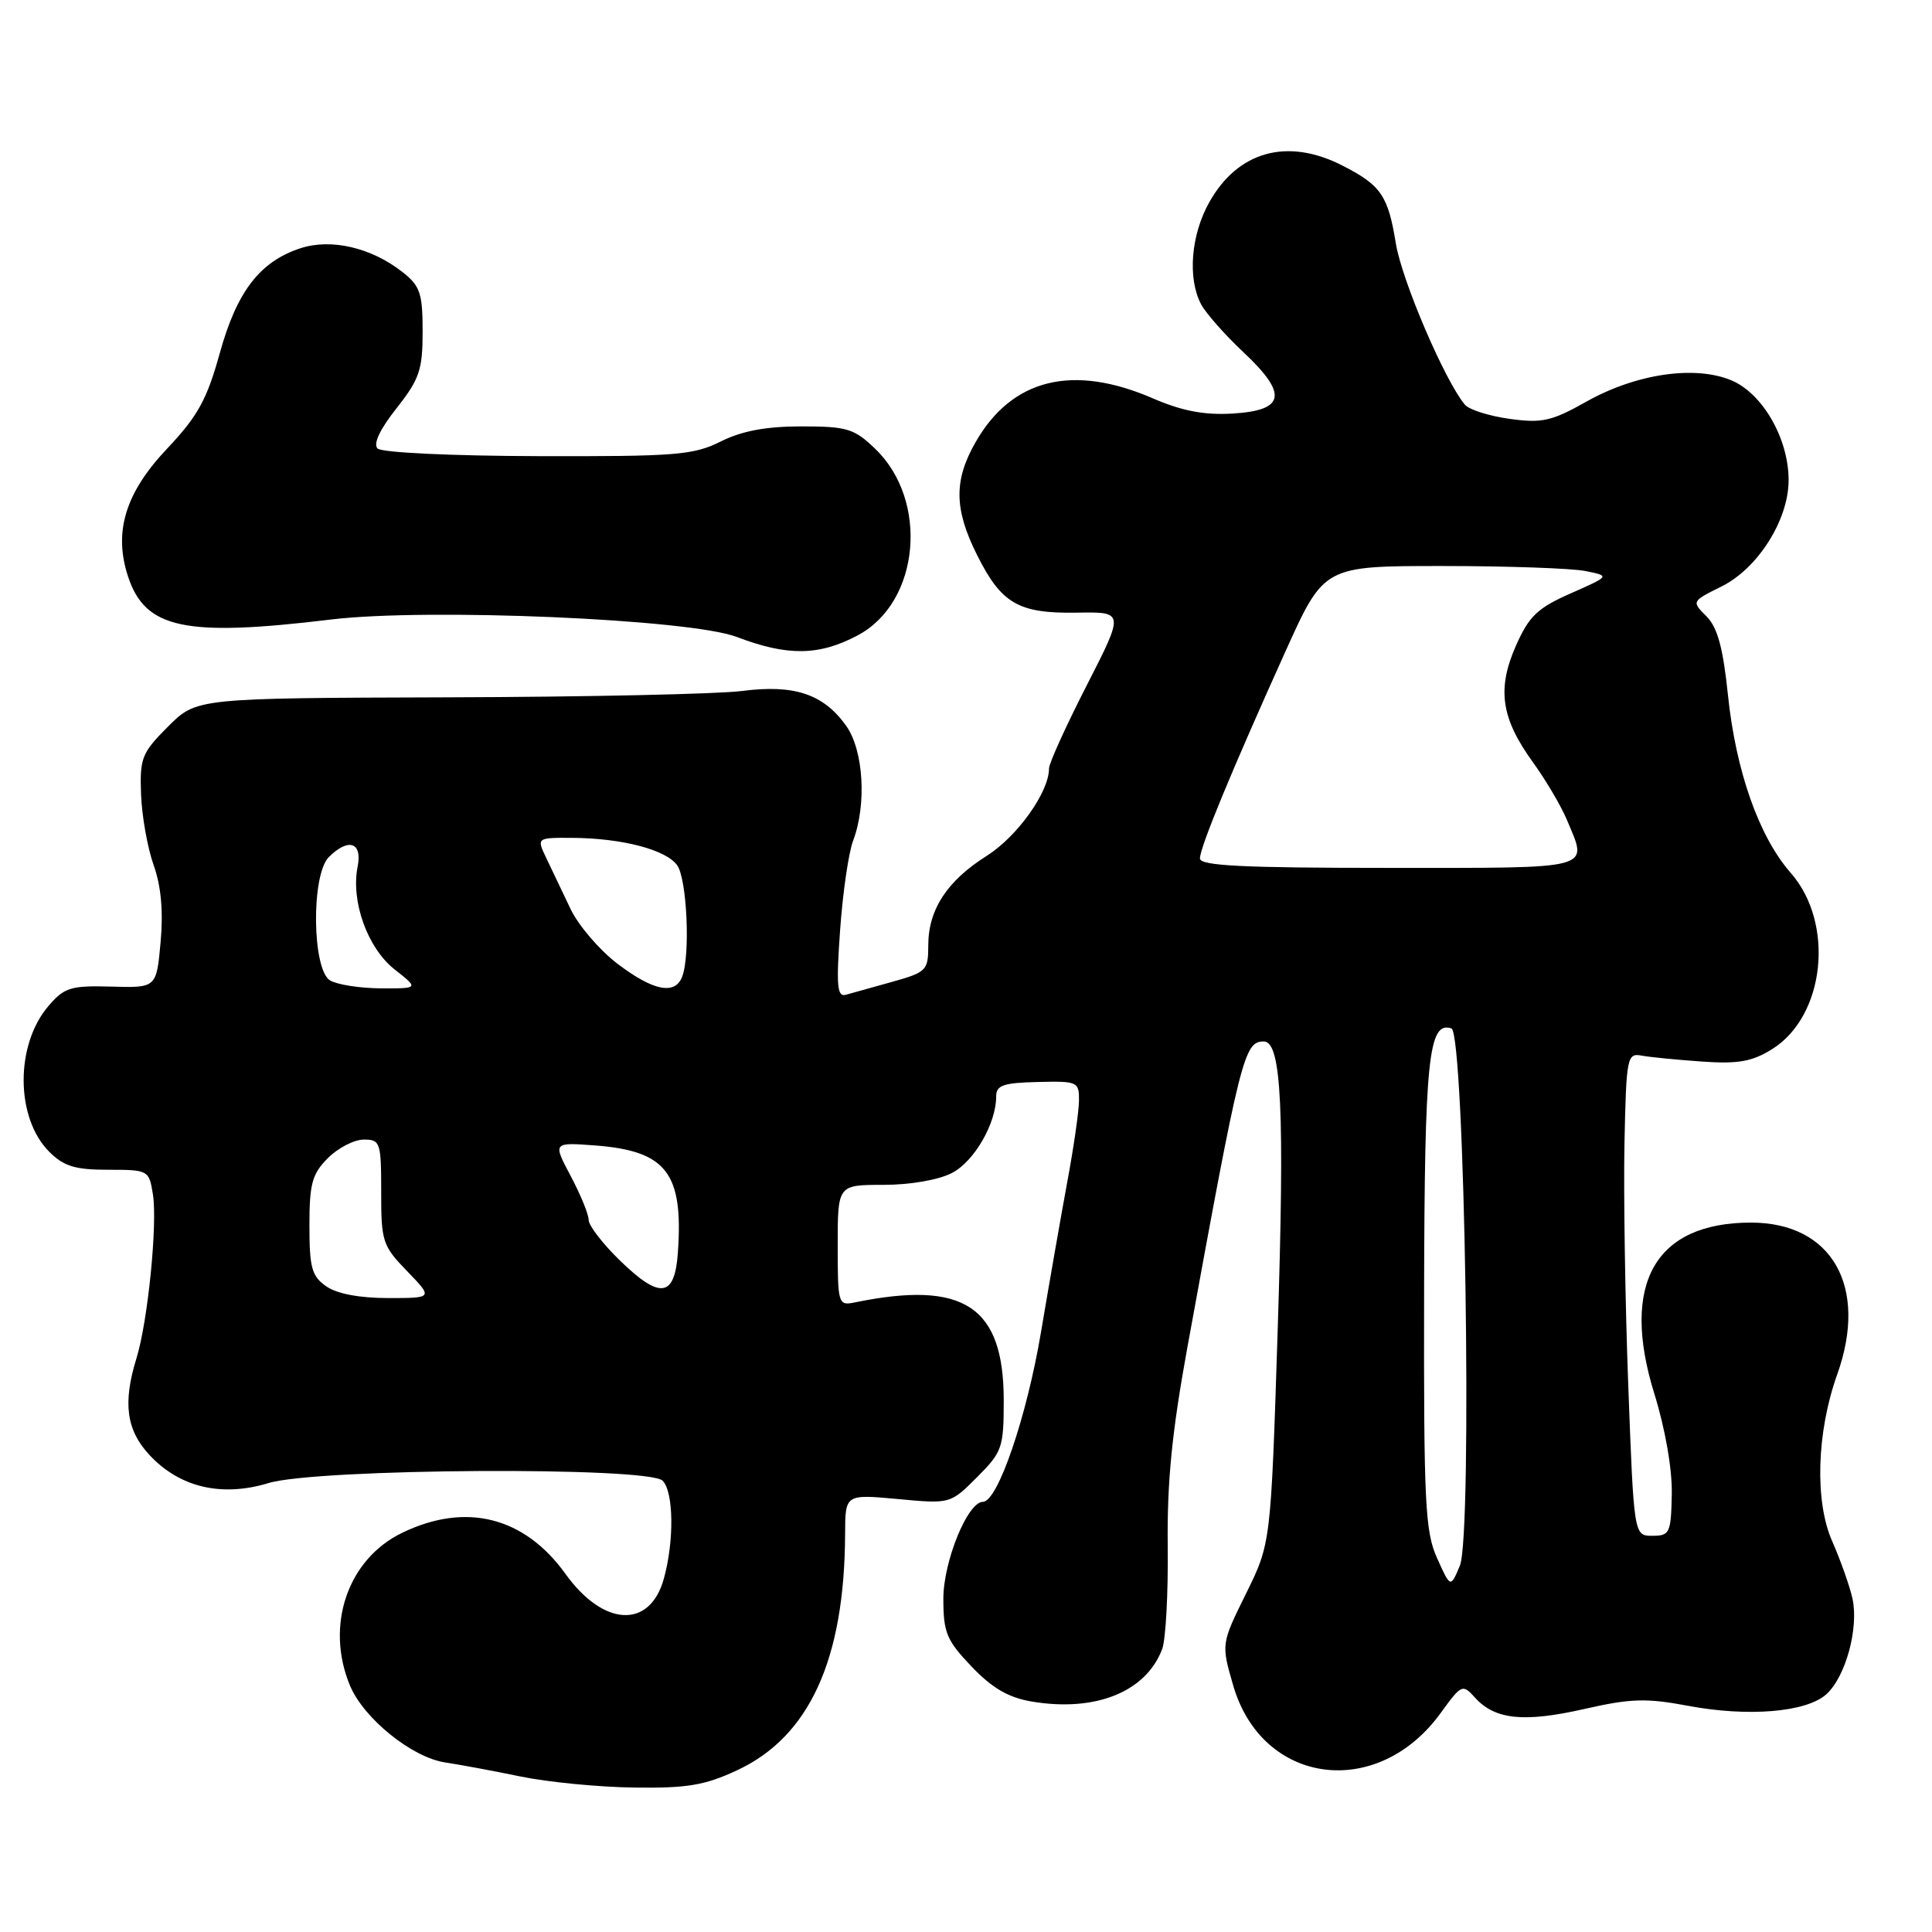 <?xml version="1.0" encoding="UTF-8" standalone="no"?>
<!DOCTYPE svg PUBLIC "-//W3C//DTD SVG 1.1//EN" "http://www.w3.org/Graphics/SVG/1.1/DTD/svg11.dtd" >
<svg xmlns="http://www.w3.org/2000/svg" xmlns:xlink="http://www.w3.org/1999/xlink" version="1.1" viewBox="0 0 256 256">
 <g >
 <path fill="currentColor"
d=" M 97.69 234.56 C 107.25 230.11 111.92 219.88 111.98 203.24 C 112.00 197.99 112.00 197.99 118.96 198.63 C 125.92 199.28 125.92 199.28 129.46 195.74 C 132.80 192.40 133.00 191.83 133.00 185.56 C 133.00 173.08 127.72 169.61 113.25 172.58 C 111.07 173.02 111.00 172.81 111.00 165.02 C 111.00 157.00 111.00 157.00 117.05 157.00 C 120.59 157.00 124.36 156.35 126.13 155.43 C 129.09 153.90 132.00 148.87 132.00 145.28 C 132.00 143.80 132.94 143.48 137.50 143.37 C 142.81 143.24 143.00 143.33 142.97 145.87 C 142.95 147.32 142.26 152.10 141.44 156.50 C 140.63 160.90 139.05 169.90 137.94 176.50 C 136.05 187.75 132.20 199.00 130.24 199.00 C 128.22 199.00 125.00 206.89 125.00 211.84 C 125.00 216.34 125.43 217.36 128.75 220.84 C 131.50 223.71 133.64 224.95 136.75 225.47 C 145.17 226.87 151.84 224.19 153.99 218.52 C 154.47 217.26 154.80 211.12 154.73 204.87 C 154.63 196.35 155.29 189.74 157.34 178.50 C 164.39 139.84 164.85 138.00 167.46 138.00 C 169.81 138.00 170.24 146.99 169.29 176.57 C 168.39 204.50 168.39 204.50 165.10 211.17 C 161.81 217.83 161.81 217.83 163.41 223.35 C 167.25 236.55 182.51 238.56 190.90 226.98 C 193.67 223.16 193.79 223.11 195.47 224.97 C 198.10 227.87 201.95 228.26 209.93 226.45 C 216.07 225.05 218.13 224.99 223.63 226.02 C 231.63 227.53 239.36 226.89 242.01 224.49 C 244.56 222.18 246.32 215.72 245.46 211.81 C 245.09 210.15 243.88 206.73 242.77 204.21 C 240.44 198.94 240.71 189.75 243.44 182.12 C 247.59 170.51 242.76 162.00 232.02 162.00 C 219.29 162.00 214.70 170.11 219.20 184.65 C 220.66 189.35 221.59 194.70 221.52 198.00 C 221.42 203.14 221.25 203.50 218.95 203.50 C 216.50 203.50 216.50 203.50 215.75 183.50 C 215.34 172.50 215.12 158.10 215.25 151.50 C 215.49 140.11 215.60 139.52 217.50 139.87 C 218.60 140.08 222.20 140.43 225.50 140.66 C 230.31 141.00 232.16 140.67 234.81 139.02 C 241.84 134.64 243.14 122.34 237.28 115.66 C 233.08 110.89 230.00 102.15 228.96 92.07 C 228.31 85.82 227.58 83.13 226.11 81.66 C 224.14 79.69 224.14 79.68 228.09 77.72 C 232.93 75.33 237.00 68.89 237.00 63.62 C 237.00 58.12 233.56 52.13 229.40 50.39 C 224.57 48.38 216.79 49.52 210.22 53.21 C 205.60 55.81 204.33 56.10 200.02 55.50 C 197.32 55.13 194.65 54.28 194.10 53.62 C 191.42 50.40 185.76 37.16 184.96 32.28 C 183.93 25.91 183.00 24.55 177.86 21.93 C 170.59 18.22 164.04 20.02 160.24 26.79 C 157.80 31.13 157.34 36.88 159.15 40.32 C 159.79 41.52 162.31 44.37 164.75 46.66 C 170.69 52.23 170.31 54.39 163.29 54.80 C 159.57 55.02 156.61 54.45 152.80 52.80 C 142.15 48.18 134.09 50.16 129.27 58.59 C 126.37 63.65 126.42 67.46 129.47 73.55 C 132.69 80.00 134.96 81.31 142.71 81.18 C 148.98 81.07 148.98 81.07 143.99 90.83 C 141.25 96.19 139.00 101.14 139.00 101.83 C 139.00 104.96 134.81 110.83 130.74 113.41 C 125.48 116.73 123.00 120.53 123.00 125.29 C 123.00 128.58 122.75 128.83 118.25 130.09 C 115.64 130.82 112.87 131.59 112.09 131.81 C 110.93 132.14 110.79 130.68 111.32 123.22 C 111.67 118.28 112.45 112.95 113.04 111.40 C 114.86 106.60 114.43 99.41 112.12 96.17 C 109.12 91.96 105.24 90.66 98.31 91.56 C 95.11 91.97 77.55 92.35 59.27 92.40 C 26.04 92.50 26.04 92.50 22.27 96.27 C 18.79 99.75 18.51 100.44 18.69 105.27 C 18.80 108.15 19.55 112.36 20.36 114.64 C 21.35 117.41 21.65 120.77 21.28 124.84 C 20.73 130.90 20.73 130.90 14.75 130.73 C 9.38 130.58 8.53 130.84 6.43 133.29 C 2.00 138.44 2.04 148.13 6.52 152.61 C 8.45 154.54 9.95 155.00 14.32 155.00 C 19.66 155.00 19.75 155.05 20.26 158.25 C 20.89 162.15 19.59 175.12 18.08 179.99 C 16.25 185.91 16.74 189.51 19.82 192.81 C 23.83 197.10 29.37 198.40 35.60 196.51 C 41.99 194.57 85.91 194.31 87.80 196.20 C 89.27 197.67 89.35 204.20 87.96 209.19 C 86.11 215.87 79.96 215.56 74.93 208.55 C 69.48 200.97 61.72 199.02 53.28 203.11 C 46.06 206.60 43.06 215.41 46.38 223.36 C 48.20 227.71 54.57 232.86 58.97 233.53 C 60.91 233.82 65.42 234.66 69.00 235.40 C 72.58 236.14 79.33 236.80 84.00 236.86 C 91.05 236.96 93.39 236.57 97.69 234.56 Z  M 113.70 84.16 C 121.89 79.78 123.12 66.32 115.95 59.45 C 113.17 56.78 112.22 56.50 106.18 56.50 C 101.50 56.50 98.30 57.10 95.50 58.50 C 91.88 60.31 89.57 60.49 71.24 60.44 C 59.79 60.41 50.57 59.97 50.03 59.43 C 49.42 58.82 50.34 56.88 52.54 54.10 C 55.58 50.24 56.00 49.02 56.00 43.93 C 56.00 38.87 55.67 37.89 53.36 36.07 C 49.21 32.80 43.88 31.56 39.79 32.90 C 34.40 34.68 31.37 38.65 29.10 46.87 C 27.41 52.96 26.20 55.15 22.15 59.44 C 16.60 65.30 15.02 70.49 16.97 76.40 C 19.25 83.32 24.50 84.43 43.85 82.09 C 56.67 80.54 91.43 82.03 97.63 84.40 C 104.35 86.97 108.57 86.91 113.70 84.16 Z  M 190.42 206.46 C 188.83 202.93 188.65 199.15 188.70 171.41 C 188.76 140.30 189.28 135.26 192.32 136.27 C 194.09 136.86 195.14 203.38 193.44 207.46 C 192.20 210.42 192.20 210.42 190.42 206.46 Z  M 43.22 170.44 C 41.31 169.11 41.00 167.97 41.00 162.40 C 41.00 156.84 41.35 155.56 43.45 153.45 C 44.80 152.10 46.94 151.00 48.21 151.00 C 50.39 151.00 50.51 151.36 50.51 157.94 C 50.50 164.50 50.69 165.08 53.95 168.44 C 57.39 172.00 57.39 172.00 51.42 172.00 C 47.63 172.00 44.63 171.43 43.22 170.44 Z  M 82.16 167.04 C 79.87 164.82 78.00 162.39 78.00 161.65 C 78.00 160.91 76.93 158.29 75.62 155.83 C 73.25 151.36 73.25 151.36 78.87 151.78 C 88.32 152.50 90.57 155.43 89.82 166.01 C 89.40 171.93 87.46 172.19 82.16 167.04 Z  M 43.75 129.92 C 41.35 128.52 41.21 115.93 43.57 113.57 C 46.17 110.98 48.03 111.59 47.39 114.82 C 46.47 119.42 48.69 125.61 52.27 128.44 C 55.50 130.98 55.50 130.98 50.50 130.96 C 47.75 130.95 44.71 130.48 43.75 129.92 Z  M 81.83 127.71 C 79.45 125.90 76.65 122.64 75.61 120.46 C 74.57 118.28 73.13 115.26 72.41 113.75 C 71.09 111.00 71.09 111.00 75.80 111.02 C 82.37 111.06 88.22 112.57 89.72 114.64 C 91.03 116.42 91.49 126.57 90.39 129.42 C 89.45 131.88 86.55 131.30 81.83 127.71 Z  M 159.00 113.75 C 158.99 112.29 163.23 102.04 170.36 86.25 C 175.44 75.00 175.44 75.00 191.09 75.00 C 199.70 75.00 208.23 75.30 210.05 75.66 C 213.35 76.32 213.35 76.32 208.14 78.62 C 203.72 80.57 202.61 81.63 200.87 85.56 C 198.33 91.30 198.90 95.18 203.14 101.03 C 204.83 103.37 206.85 106.79 207.61 108.61 C 210.42 115.32 211.61 115.00 184.00 115.00 C 164.67 115.00 159.00 114.72 159.00 113.75 Z "/>
</g>
</svg>